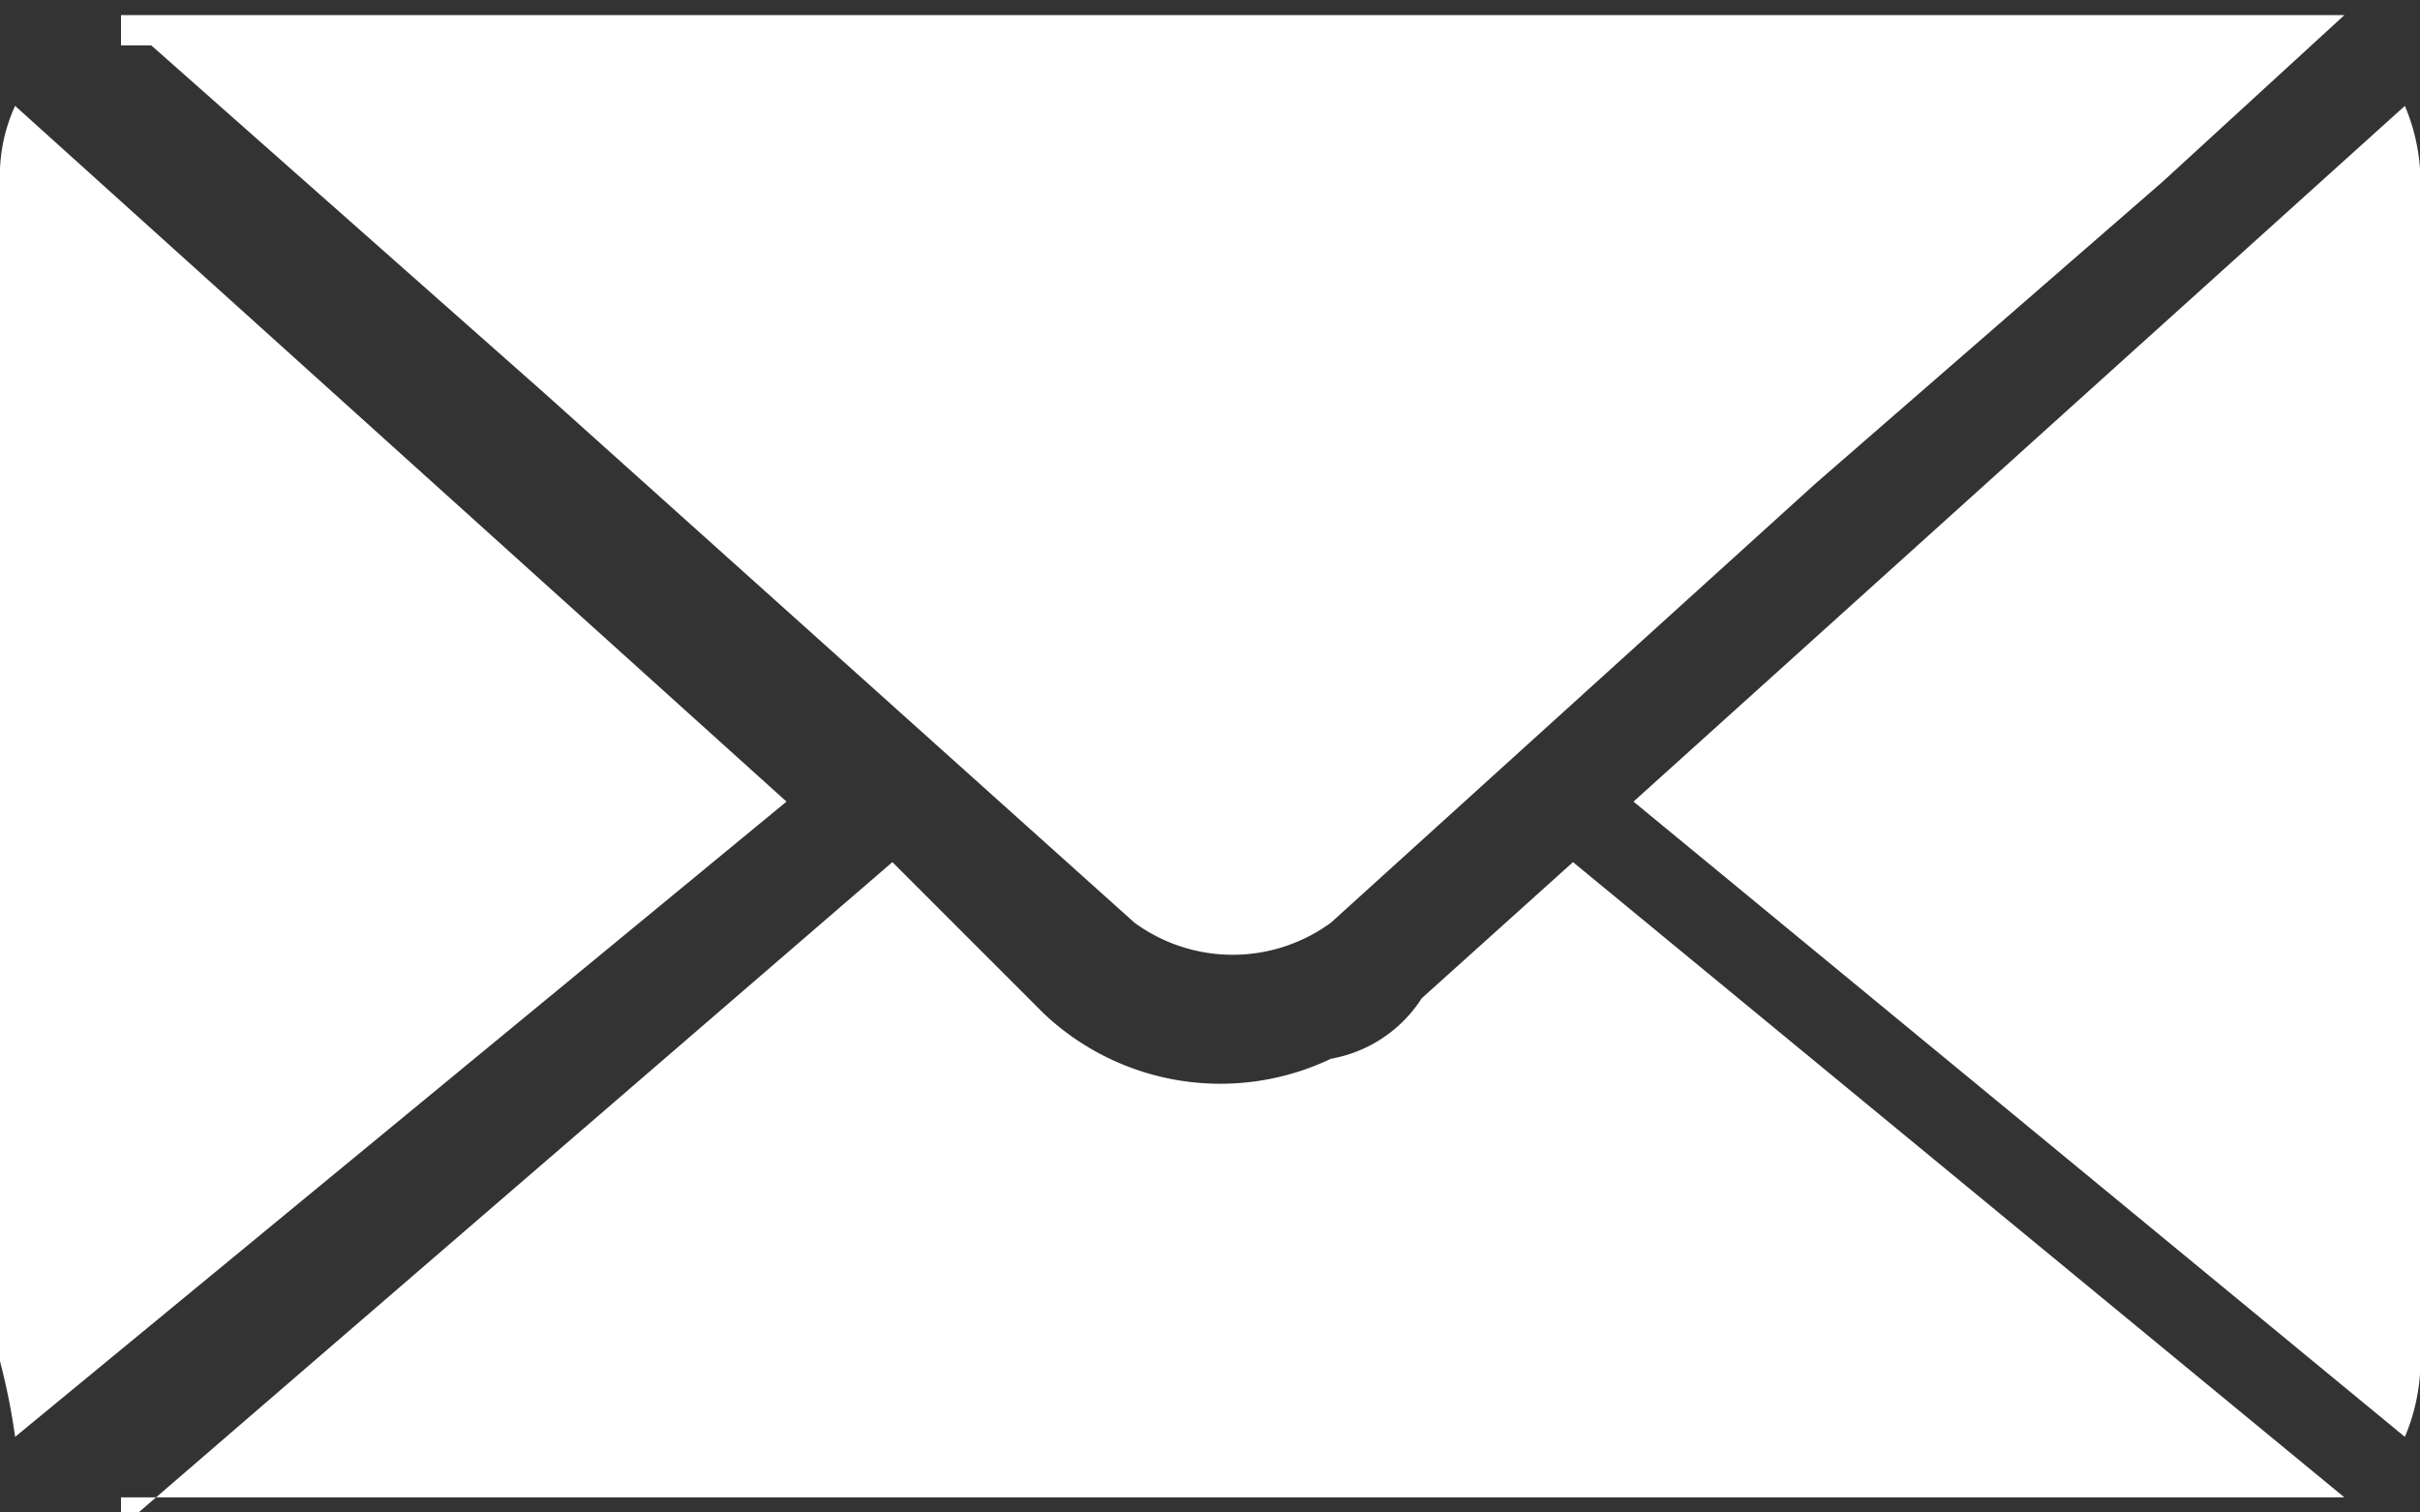 <svg xmlns="http://www.w3.org/2000/svg" width="16" height="10" viewBox="0 0 16 10">
  <rect x="0" y="0" width="16" height="10" fill="#333333" stroke="none"/>
  <defs>
    <style>
      .cls-1 {
        fill: #fff;
      }
    </style>
  </defs>
  <title>email-w</title>
  <g id="Layer_2" data-name="Layer 2">
    <g id="Layer_1-2" data-name="Layer 1">
      <path class="cls-1" d="M.8.1H15.5L14.3,1.2,12,3.2,8.8,6.1a1.1,1.1,0,0,1-1.3,0L3.6,2.6,1,.3H.8m0,9.8L5.9,5.7l1,1A1.7,1.7,0,0,0,8.8,7a.9.9,0,0,0,.6-.4l1-.9,5.1,4.2H.8M15.9.7a1.3,1.3,0,0,1,.1.6V8.9a1.3,1.3,0,0,1-.1.6L10.8,5.3,15.9.7M5.2,5.3.1,9.5A4.3,4.3,0,0,0,0,9V1.2A1.1,1.1,0,0,1,.1.7L5.2,5.3"/>
    </g>
  </g>
</svg>
